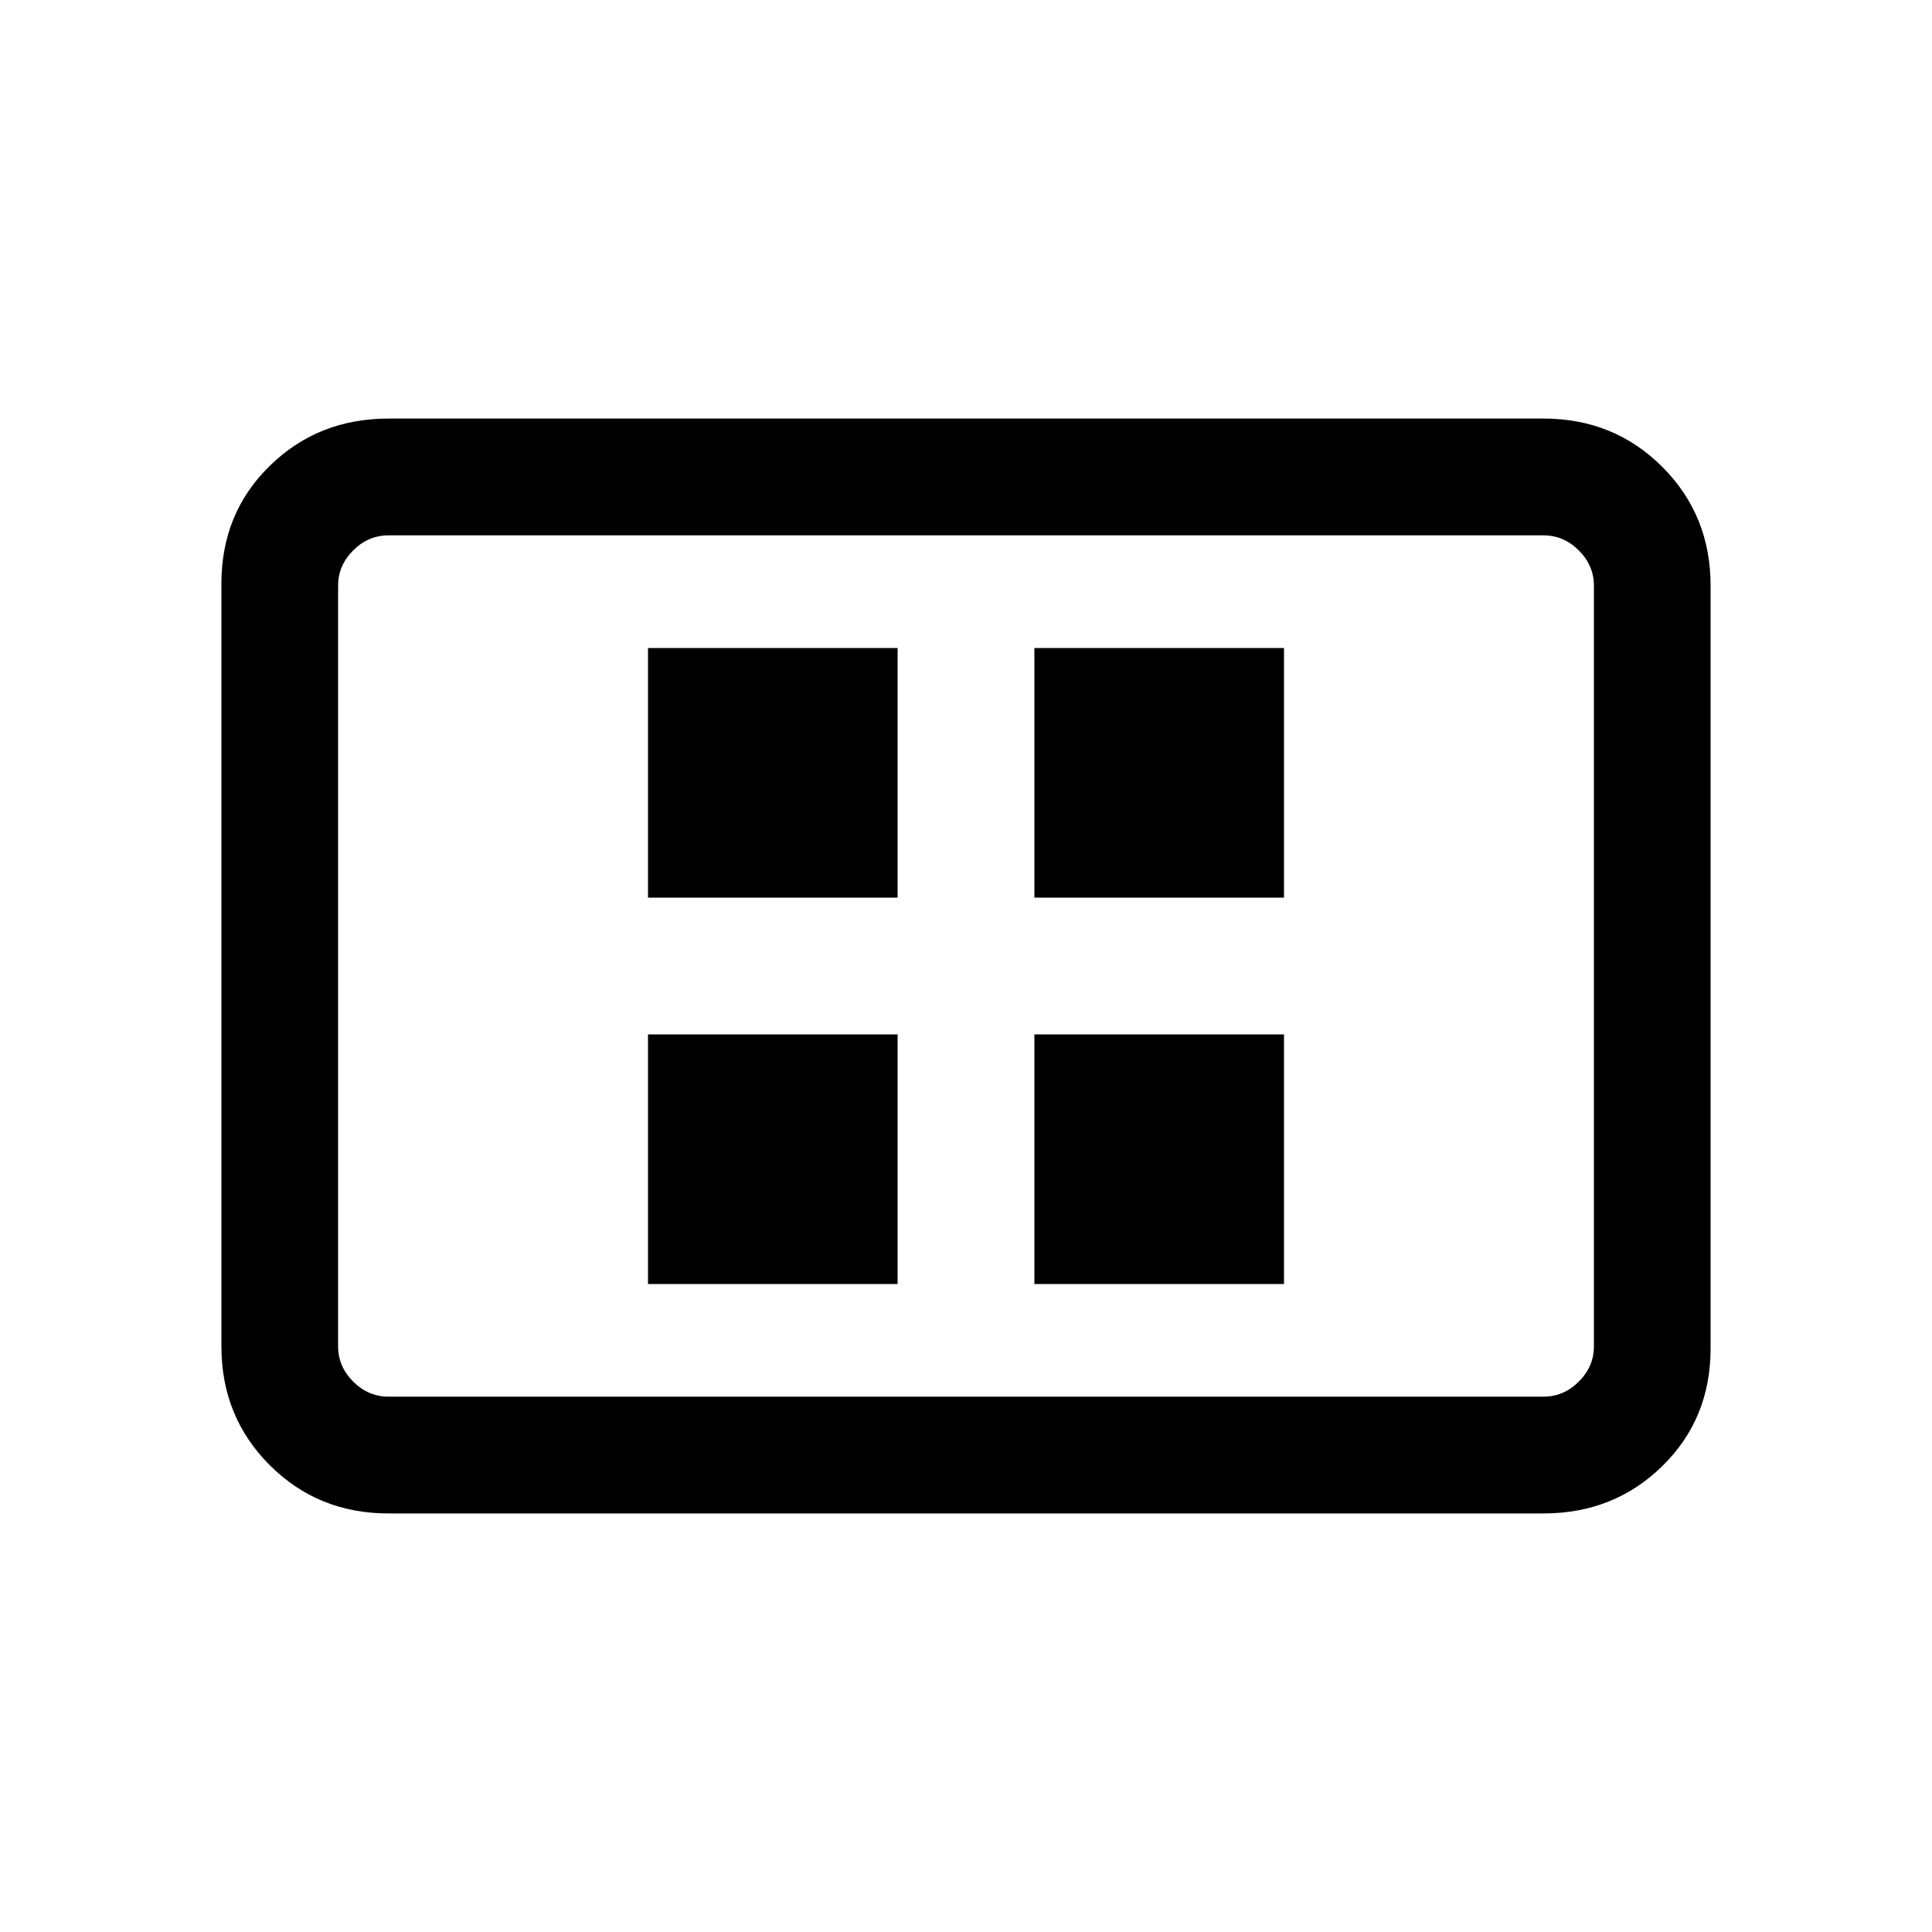 <svg xmlns="http://www.w3.org/2000/svg" height="20" width="20"><path d="M6.708 13.292h2.584v-2.584H6.708Zm0-4h2.584V6.708H6.708Zm4 4h2.584v-2.584h-2.584Zm0-4h2.584V6.708h-2.584Zm-6.687 6.375q-.729 0-1.229-.5-.5-.5-.5-1.229V6.042q0-.73.5-1.219.5-.49 1.229-.49h11.958q.729 0 1.229.5.5.5.5 1.229v7.896q0 .73-.5 1.219-.5.49-1.229.49Zm0-1.209h11.958q.209 0 .365-.156t.156-.364V6.062q0-.208-.156-.364t-.365-.156H4.021q-.209 0-.365.156t-.156.364v7.876q0 .208.156.364t.365.156Zm-.521 0V5.542 14.458Z"/></svg>